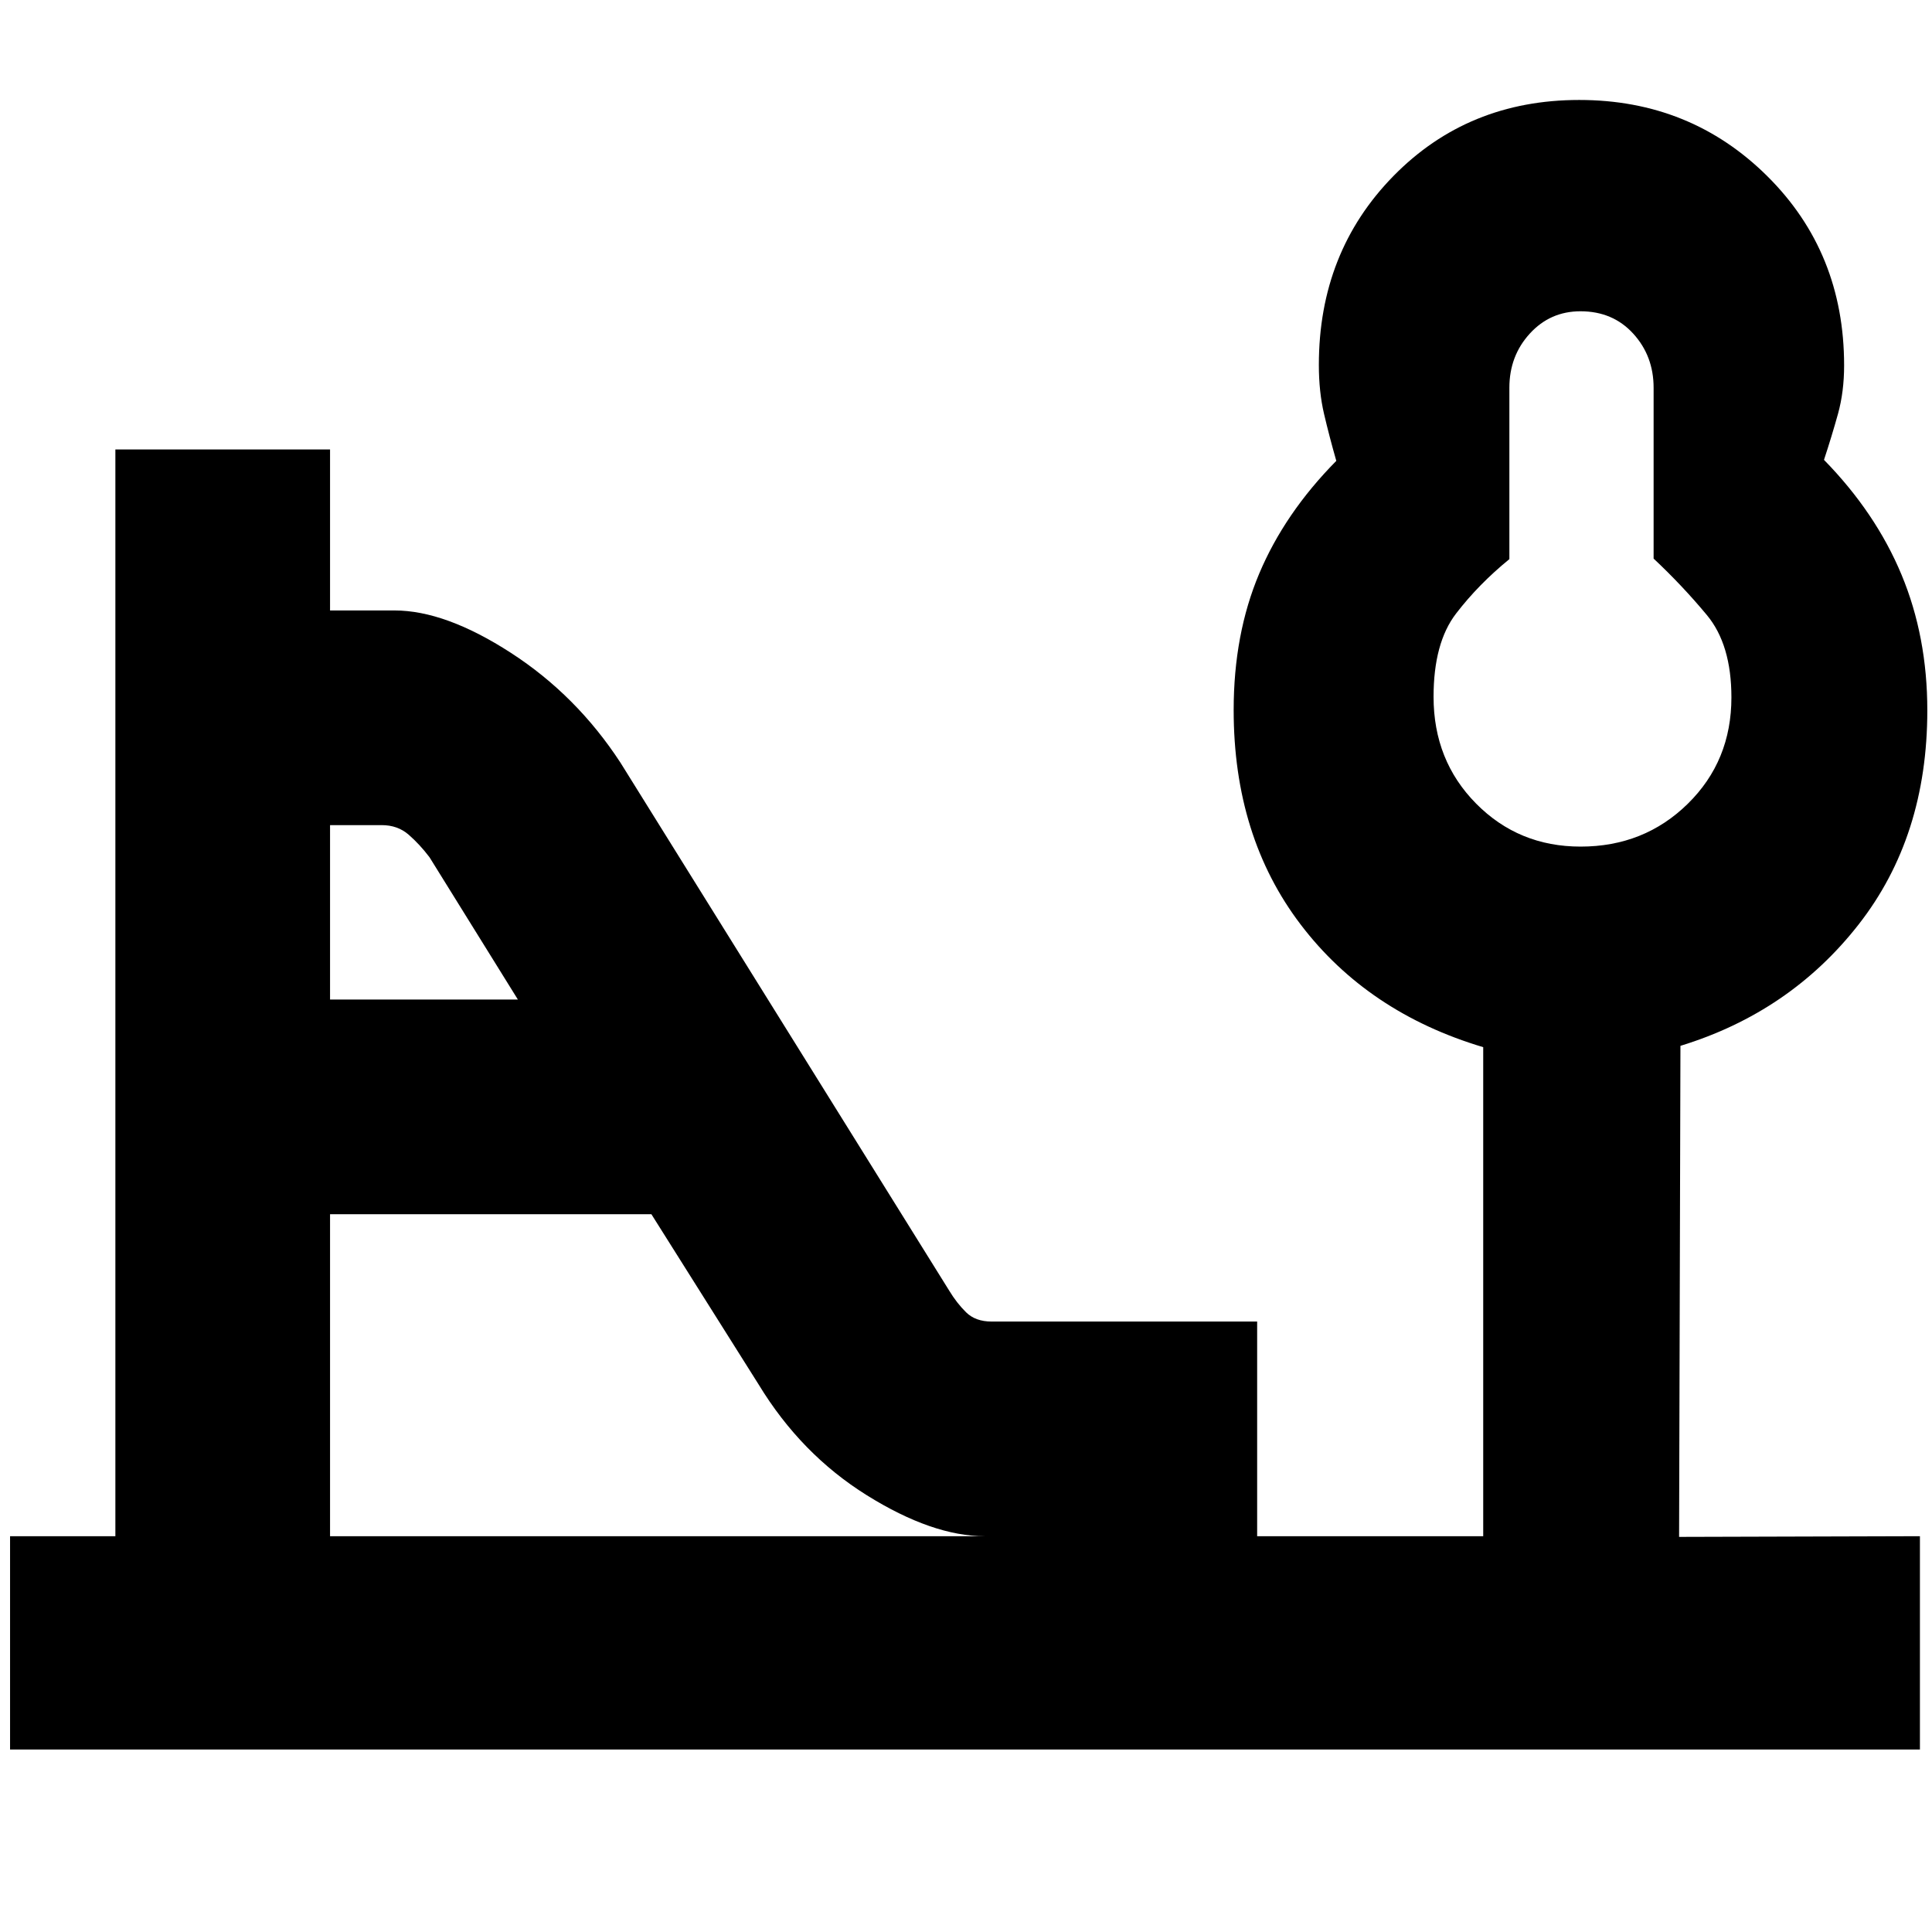 <svg xmlns="http://www.w3.org/2000/svg" height="40" viewBox="0 -960 960 960" width="40"><path d="M785.38-539.33q31.6 0 53.27-21.28 21.68-21.28 21.68-52.84 0-26.23-12.16-40.89-12.17-14.66-26.5-28.1v-84.89q0-15.8-10.14-26.9-10.13-11.1-26.2-11.1-15.05 0-25.19 11.1T750-767.33v85.16q-15.33 12.5-26.5 27.06-11.17 14.55-11.17 41.36 0 31.68 21.14 53.05 21.13 21.37 51.91 21.37Zm-621.38 76h93.33l-43.91-70.71q-4.82-6.37-10.31-11.16-5.48-4.8-13.44-4.8H164v86.67Zm0 266.66h325.33q-26 0-58.65-20.37Q398.03-237.42 377-272l-53.33-84.67H164v160ZM5-90.67v-106h52.33v-540H164v80h32q25.33 0 57.9 21.09 32.58 21.09 54.43 54.58l163.34 262.33q3.72 6.16 8.38 10.75t12.67 4.59h131.95v106.66H737v-243q-57.37-17.14-90.68-60.9Q613-544.33 613-607.18q0-37.67 12.67-67.74Q638.33-705 664-731q-3.52-12.33-6.09-23.33-2.58-11-2.58-24.34 0-56.05 37.05-93.86 37.05-37.8 92.34-37.8 55.28 0 93.45 37.87 38.16 37.88 38.16 94.04 0 13.09-3.05 24.09-3.06 11-6.95 22.83 25.73 26.32 38.53 57.08 12.81 30.76 12.81 67.39 0 62.7-34.09 106.34-34.08 43.64-88.58 60.36l-.67 244 119.67-.34v106H5ZM786.33-614Z"/></svg>
